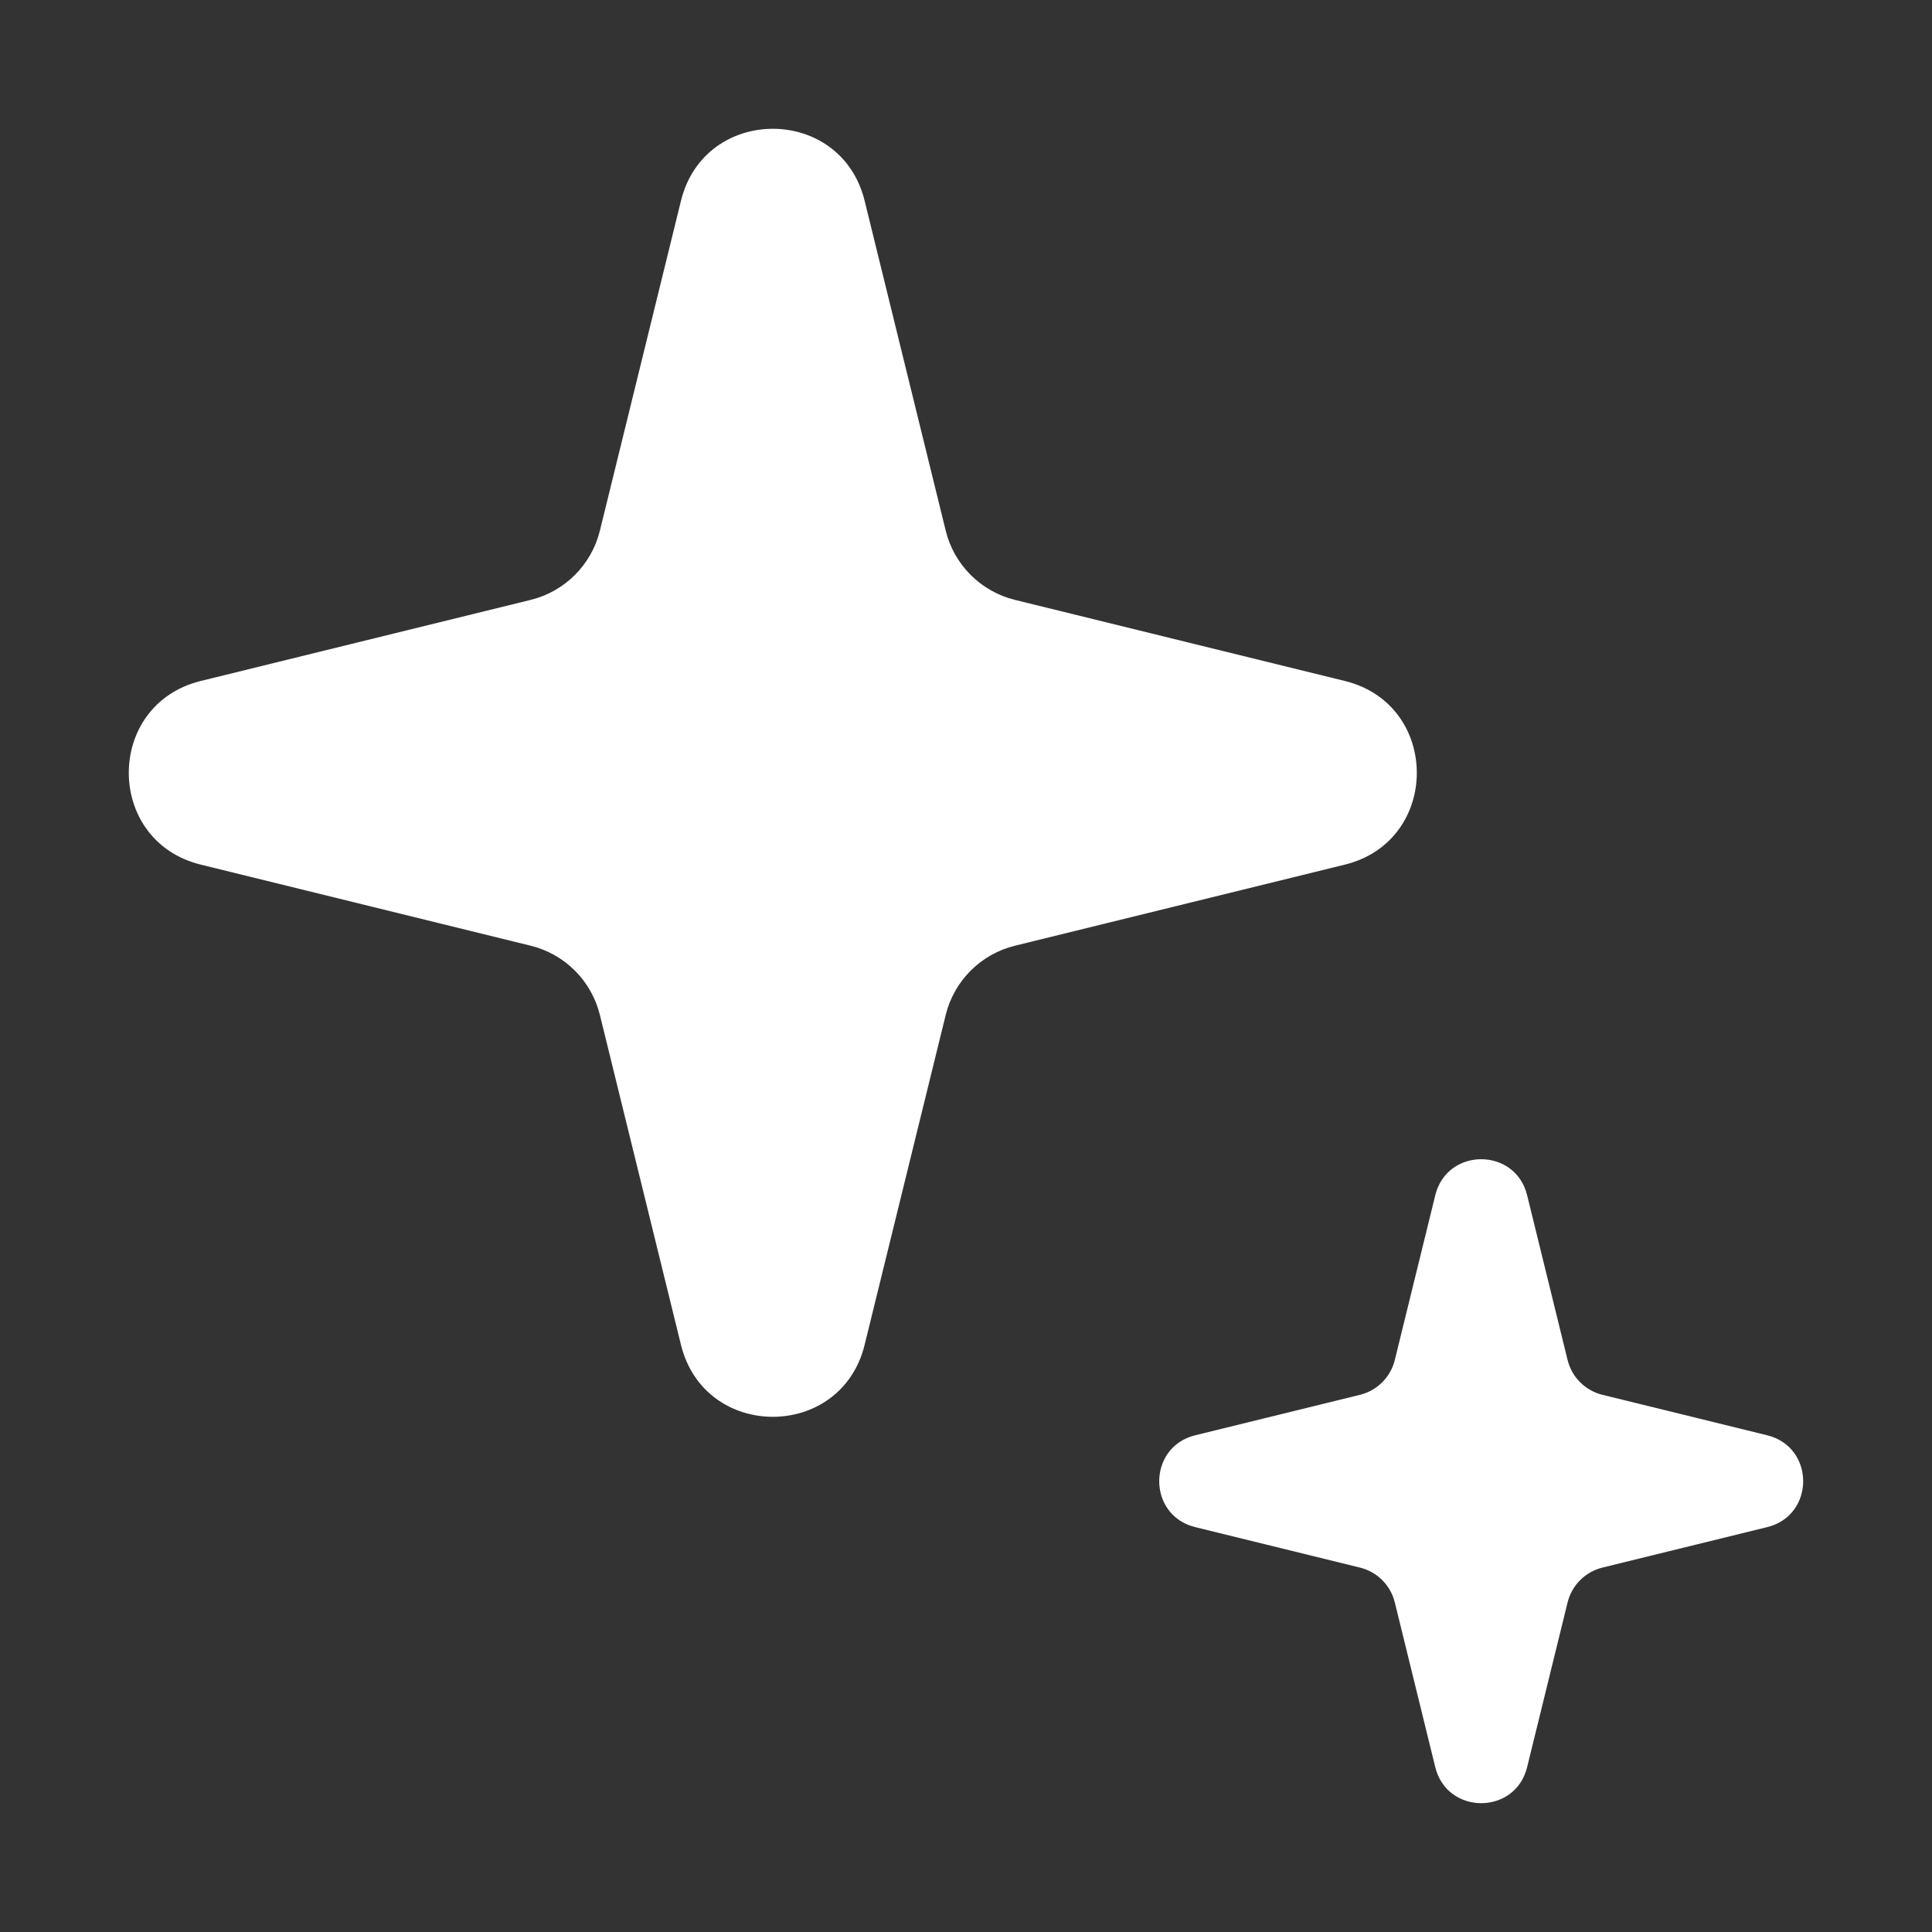 <svg width="30" height="30" viewBox="0 0 30 30" fill="none" xmlns="http://www.w3.org/2000/svg">
<rect x="0" y="0" width="30" height="30" fill="#333333" stroke="none"/>
<path d="M10.574 3.118C10.94 1.627 13.06 1.627 13.426 3.118L14.685 8.24C14.815 8.77 15.23 9.185 15.76 9.315L20.882 10.574C22.373 10.94 22.373 13.06 20.882 13.426L15.76 14.685C15.23 14.815 14.815 15.23 14.685 15.76L13.426 20.882C13.06 22.373 10.94 22.373 10.574 20.882L9.315 15.76C9.185 15.23 8.77 14.815 8.24 14.685L3.118 13.426C1.627 13.06 1.627 10.94 3.118 10.574L8.24 9.315C8.77 9.185 9.185 8.77 9.315 8.24L10.574 3.118Z" fill="white"/>
<path d="M22.287 18.559C22.47 17.814 23.53 17.814 23.713 18.559L24.342 21.12C24.408 21.385 24.615 21.592 24.88 21.658L27.441 22.287C28.186 22.47 28.186 23.53 27.441 23.713L24.88 24.342C24.615 24.408 24.408 24.615 24.342 24.88L23.713 27.441C23.53 28.186 22.47 28.186 22.287 27.441L21.658 24.88C21.592 24.615 21.385 24.408 21.12 24.342L18.559 23.713C17.814 23.53 17.814 22.47 18.559 22.287L21.12 21.658C21.385 21.592 21.592 21.385 21.658 21.12L22.287 18.559Z" fill="white"/>
</svg>
